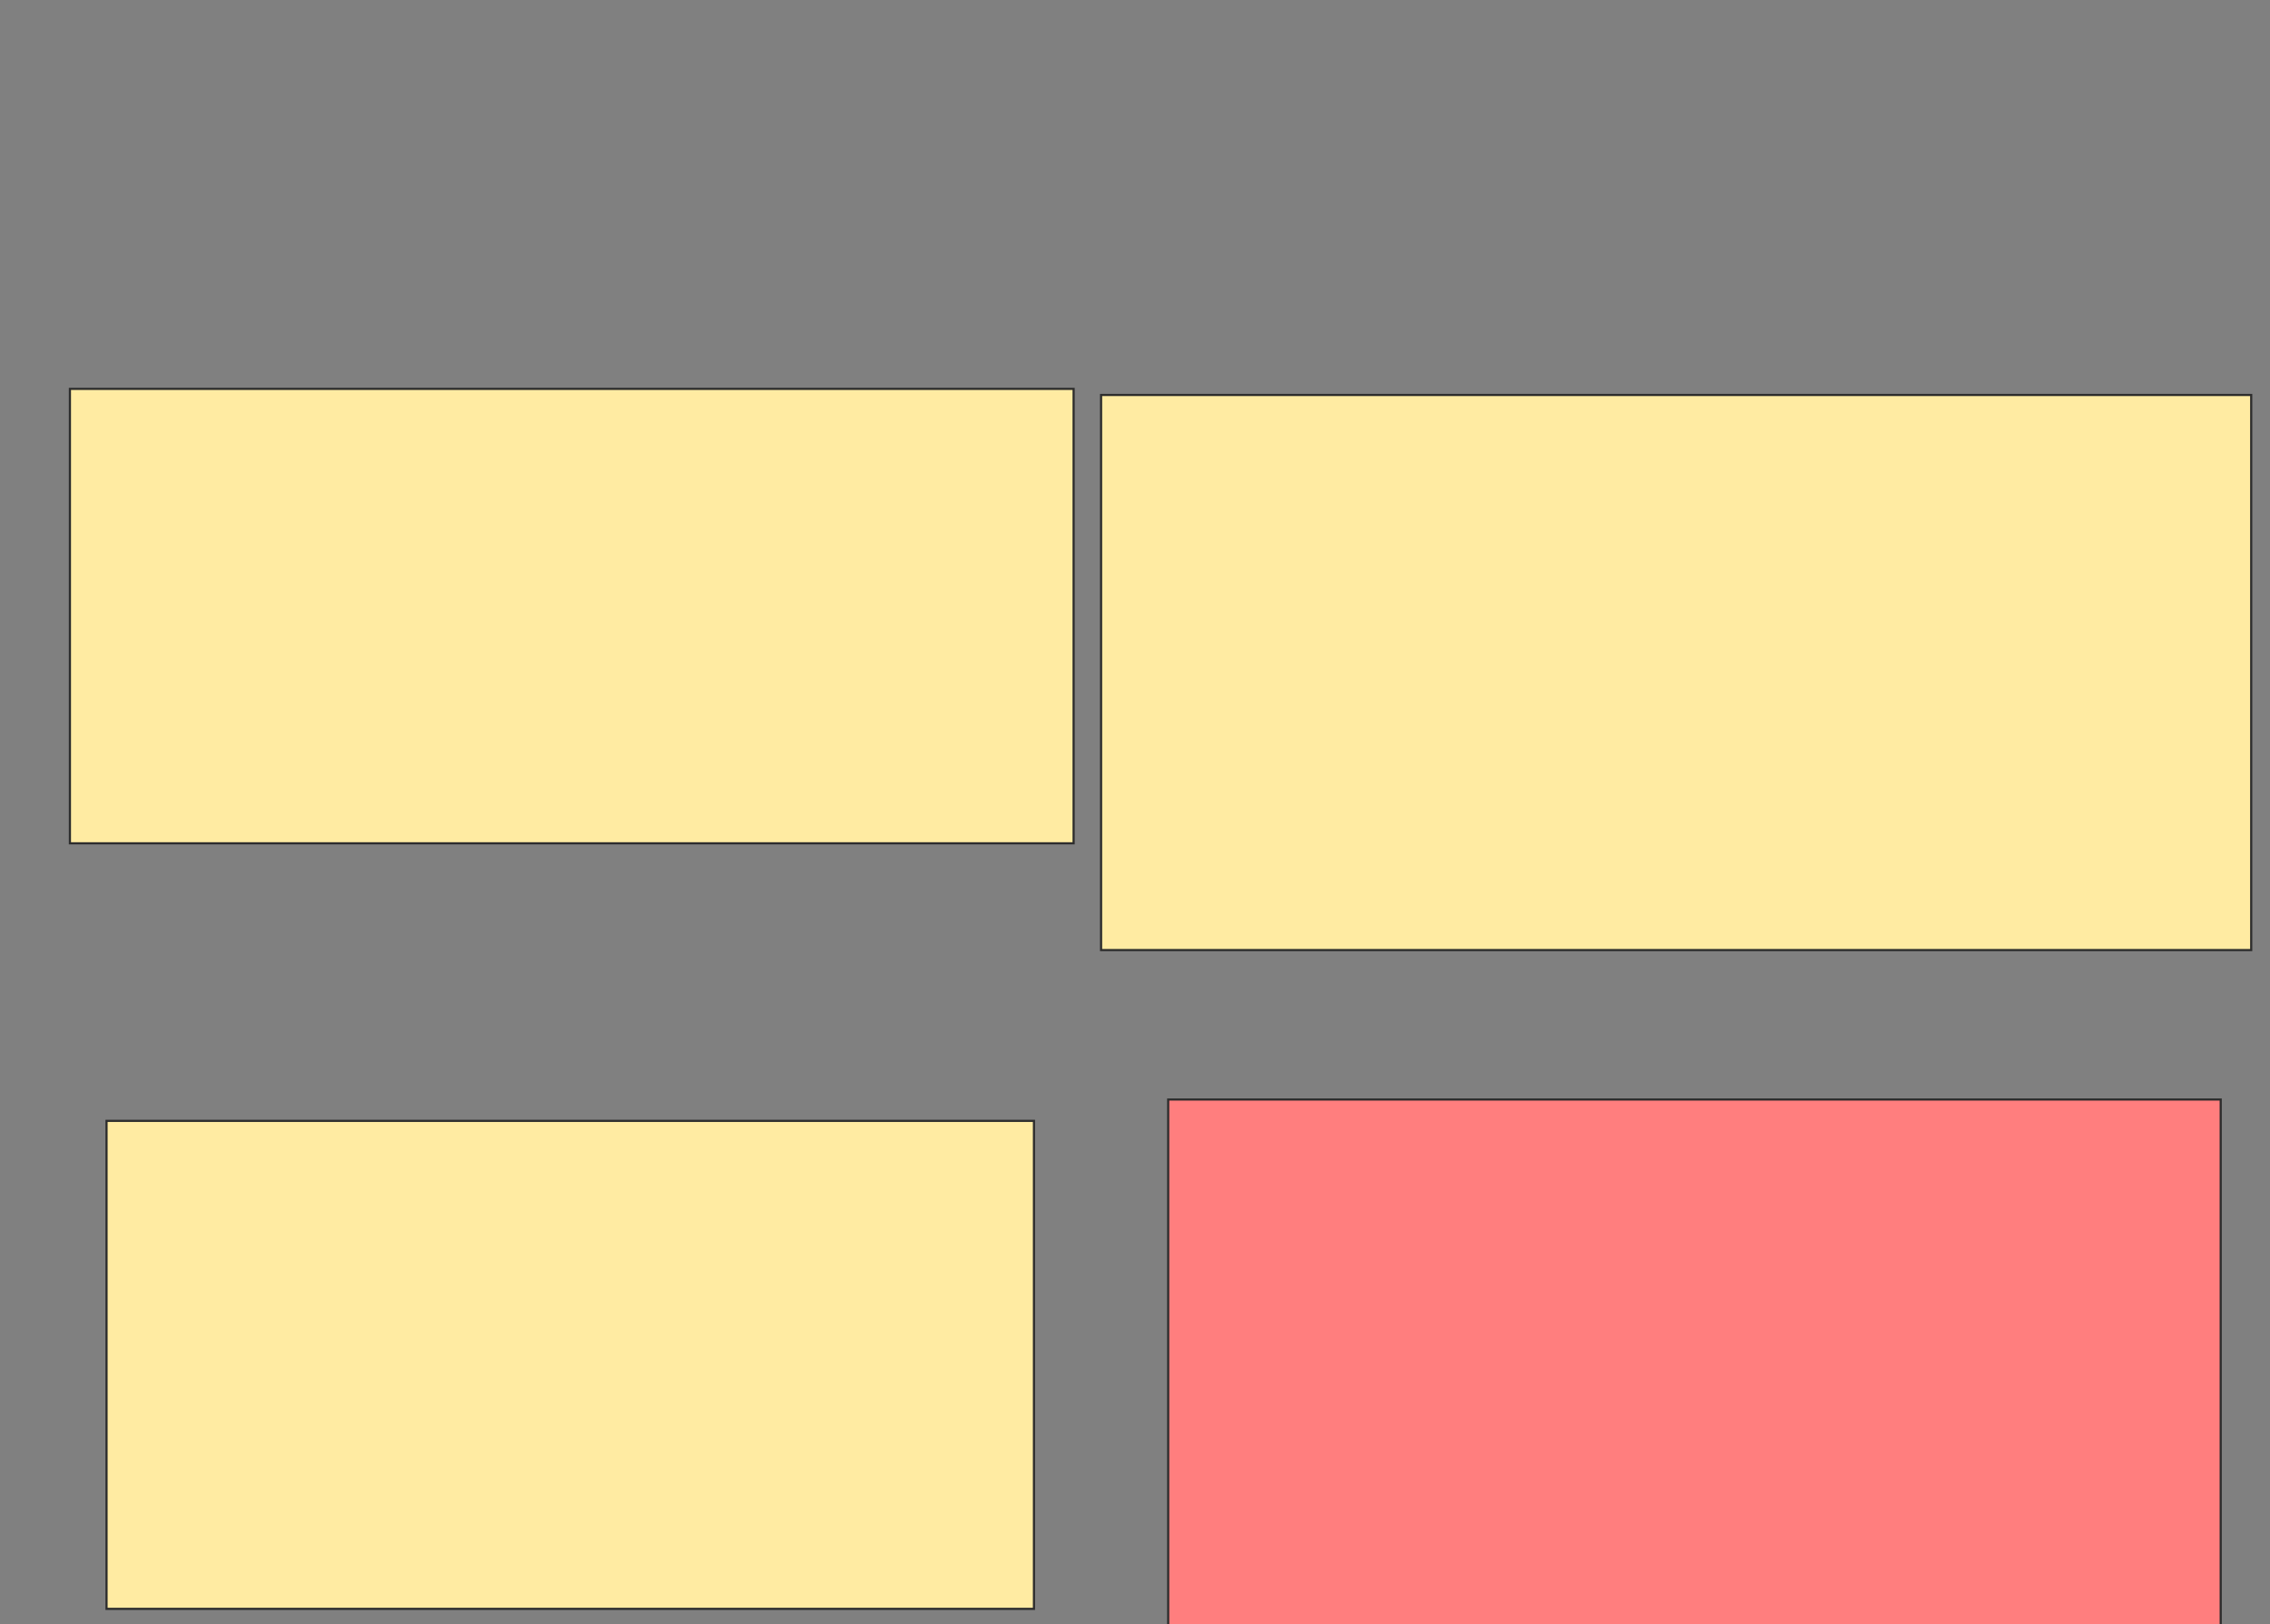 <svg xmlns="http://www.w3.org/2000/svg" width="1048" height="750">
 <rect width="100%" height="100%" fill="#808080" stroke="none"/>
 <!-- Created with Image Occlusion Enhanced -->
 <g>
  <title>Labels</title>
 </g>
 <g>
  <title>Masks</title>
  <rect id="437931abd799465fa8d9a2d0e923466b-ao-1" height="209.859" width="463.38" y="179.577" x="32.282" stroke="#2D2D2D" fill="#FFEBA2"/>
  <rect id="437931abd799465fa8d9a2d0e923466b-ao-2" height="256.338" width="530.986" y="182.394" x="508.338" stroke="#2D2D2D" fill="#FFEBA2"/>
  <rect id="437931abd799465fa8d9a2d0e923466b-ao-3" height="225.352" width="428.169" y="517.606" x="49.183" stroke="#2D2D2D" fill="#FFEBA2"/>
  <rect id="437931abd799465fa8d9a2d0e923466b-ao-4" height="243.662" width="485.915" y="507.746" x="539.324" stroke="#2D2D2D" fill="#FF7E7E" class="qshape"/>
 </g>
</svg>